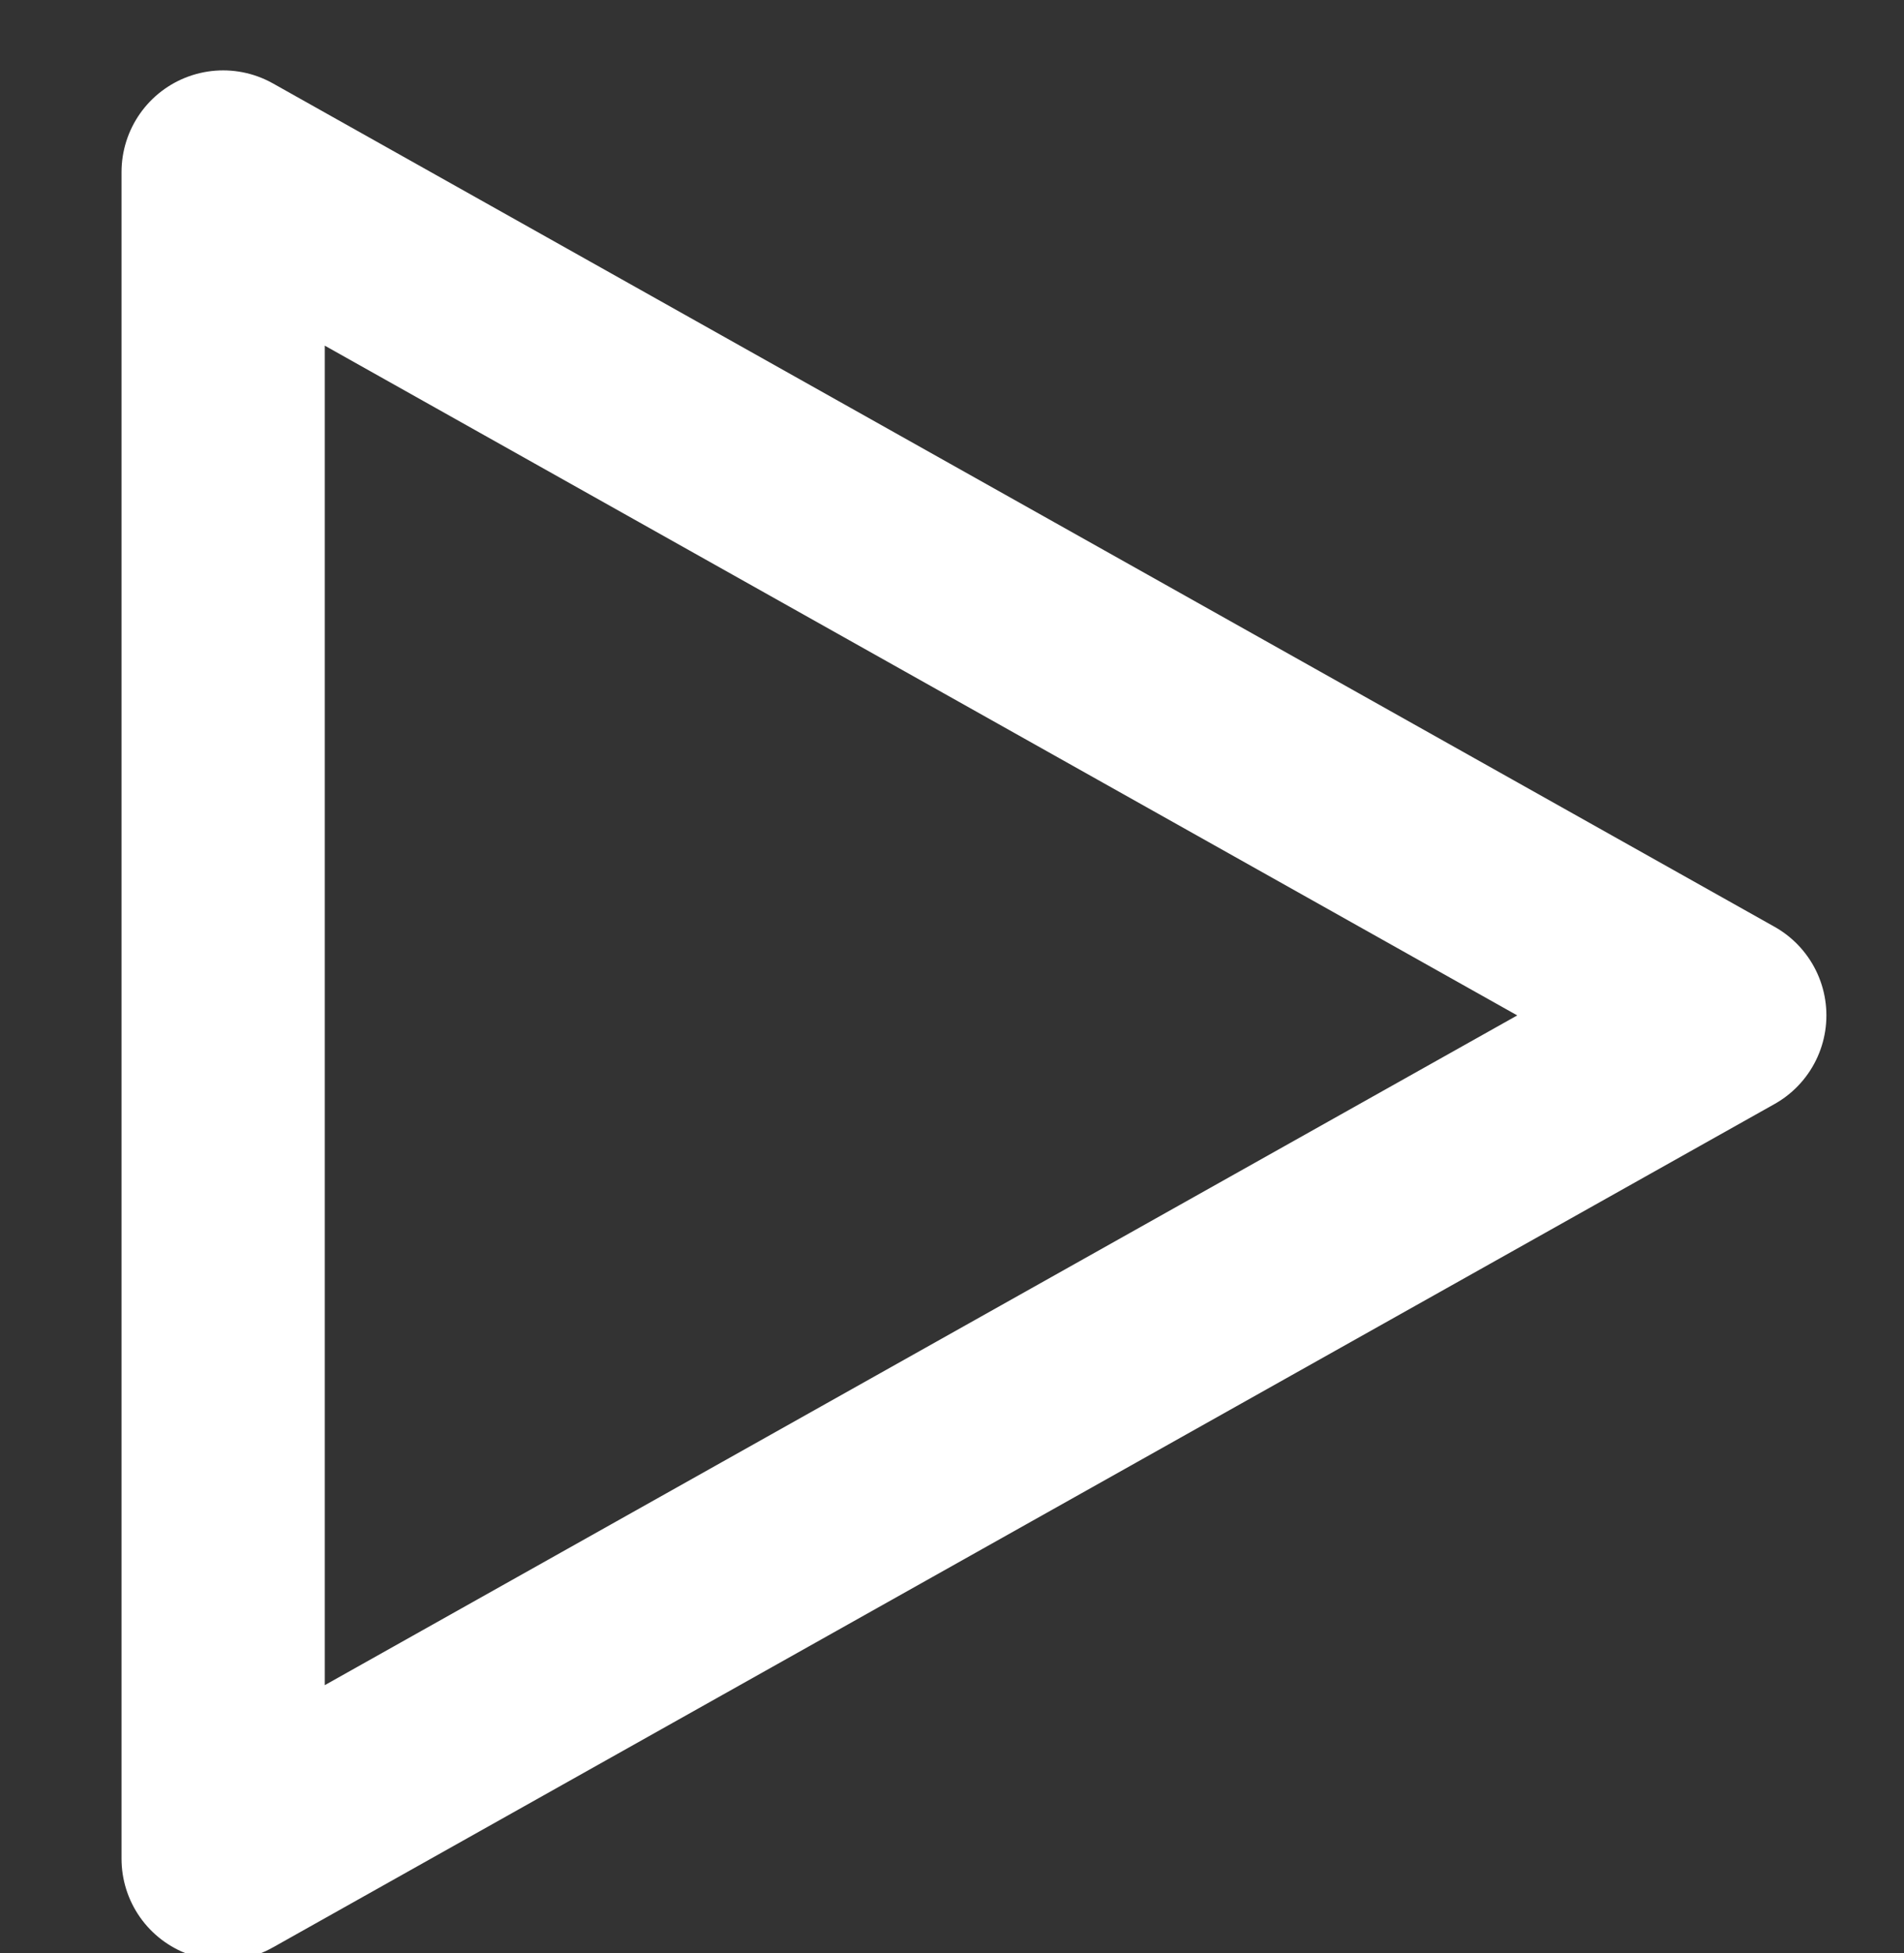 <svg width="39" height="40" viewBox="0 0 39 40" fill="none"
    xmlns="http://www.w3.org/2000/svg">
    <rect x="0" y="0" width="39" height="40" fill="#333333" stroke="none"/>
    <g clip-path="url(#clip0_67_52)">
        <path d="M4.571 3.523L35.329 20.796L4.571 38.069V3.523Z" stroke="white" stroke-width="4.163" stroke-linecap="round" stroke-linejoin="round"/>
    </g>
    <defs>
        <clipPath id="clip0_67_52">
            <rect width="37.465" height="40" fill="white" transform="translate(0.753)"/>
        </clipPath>
    </defs>
</svg>
